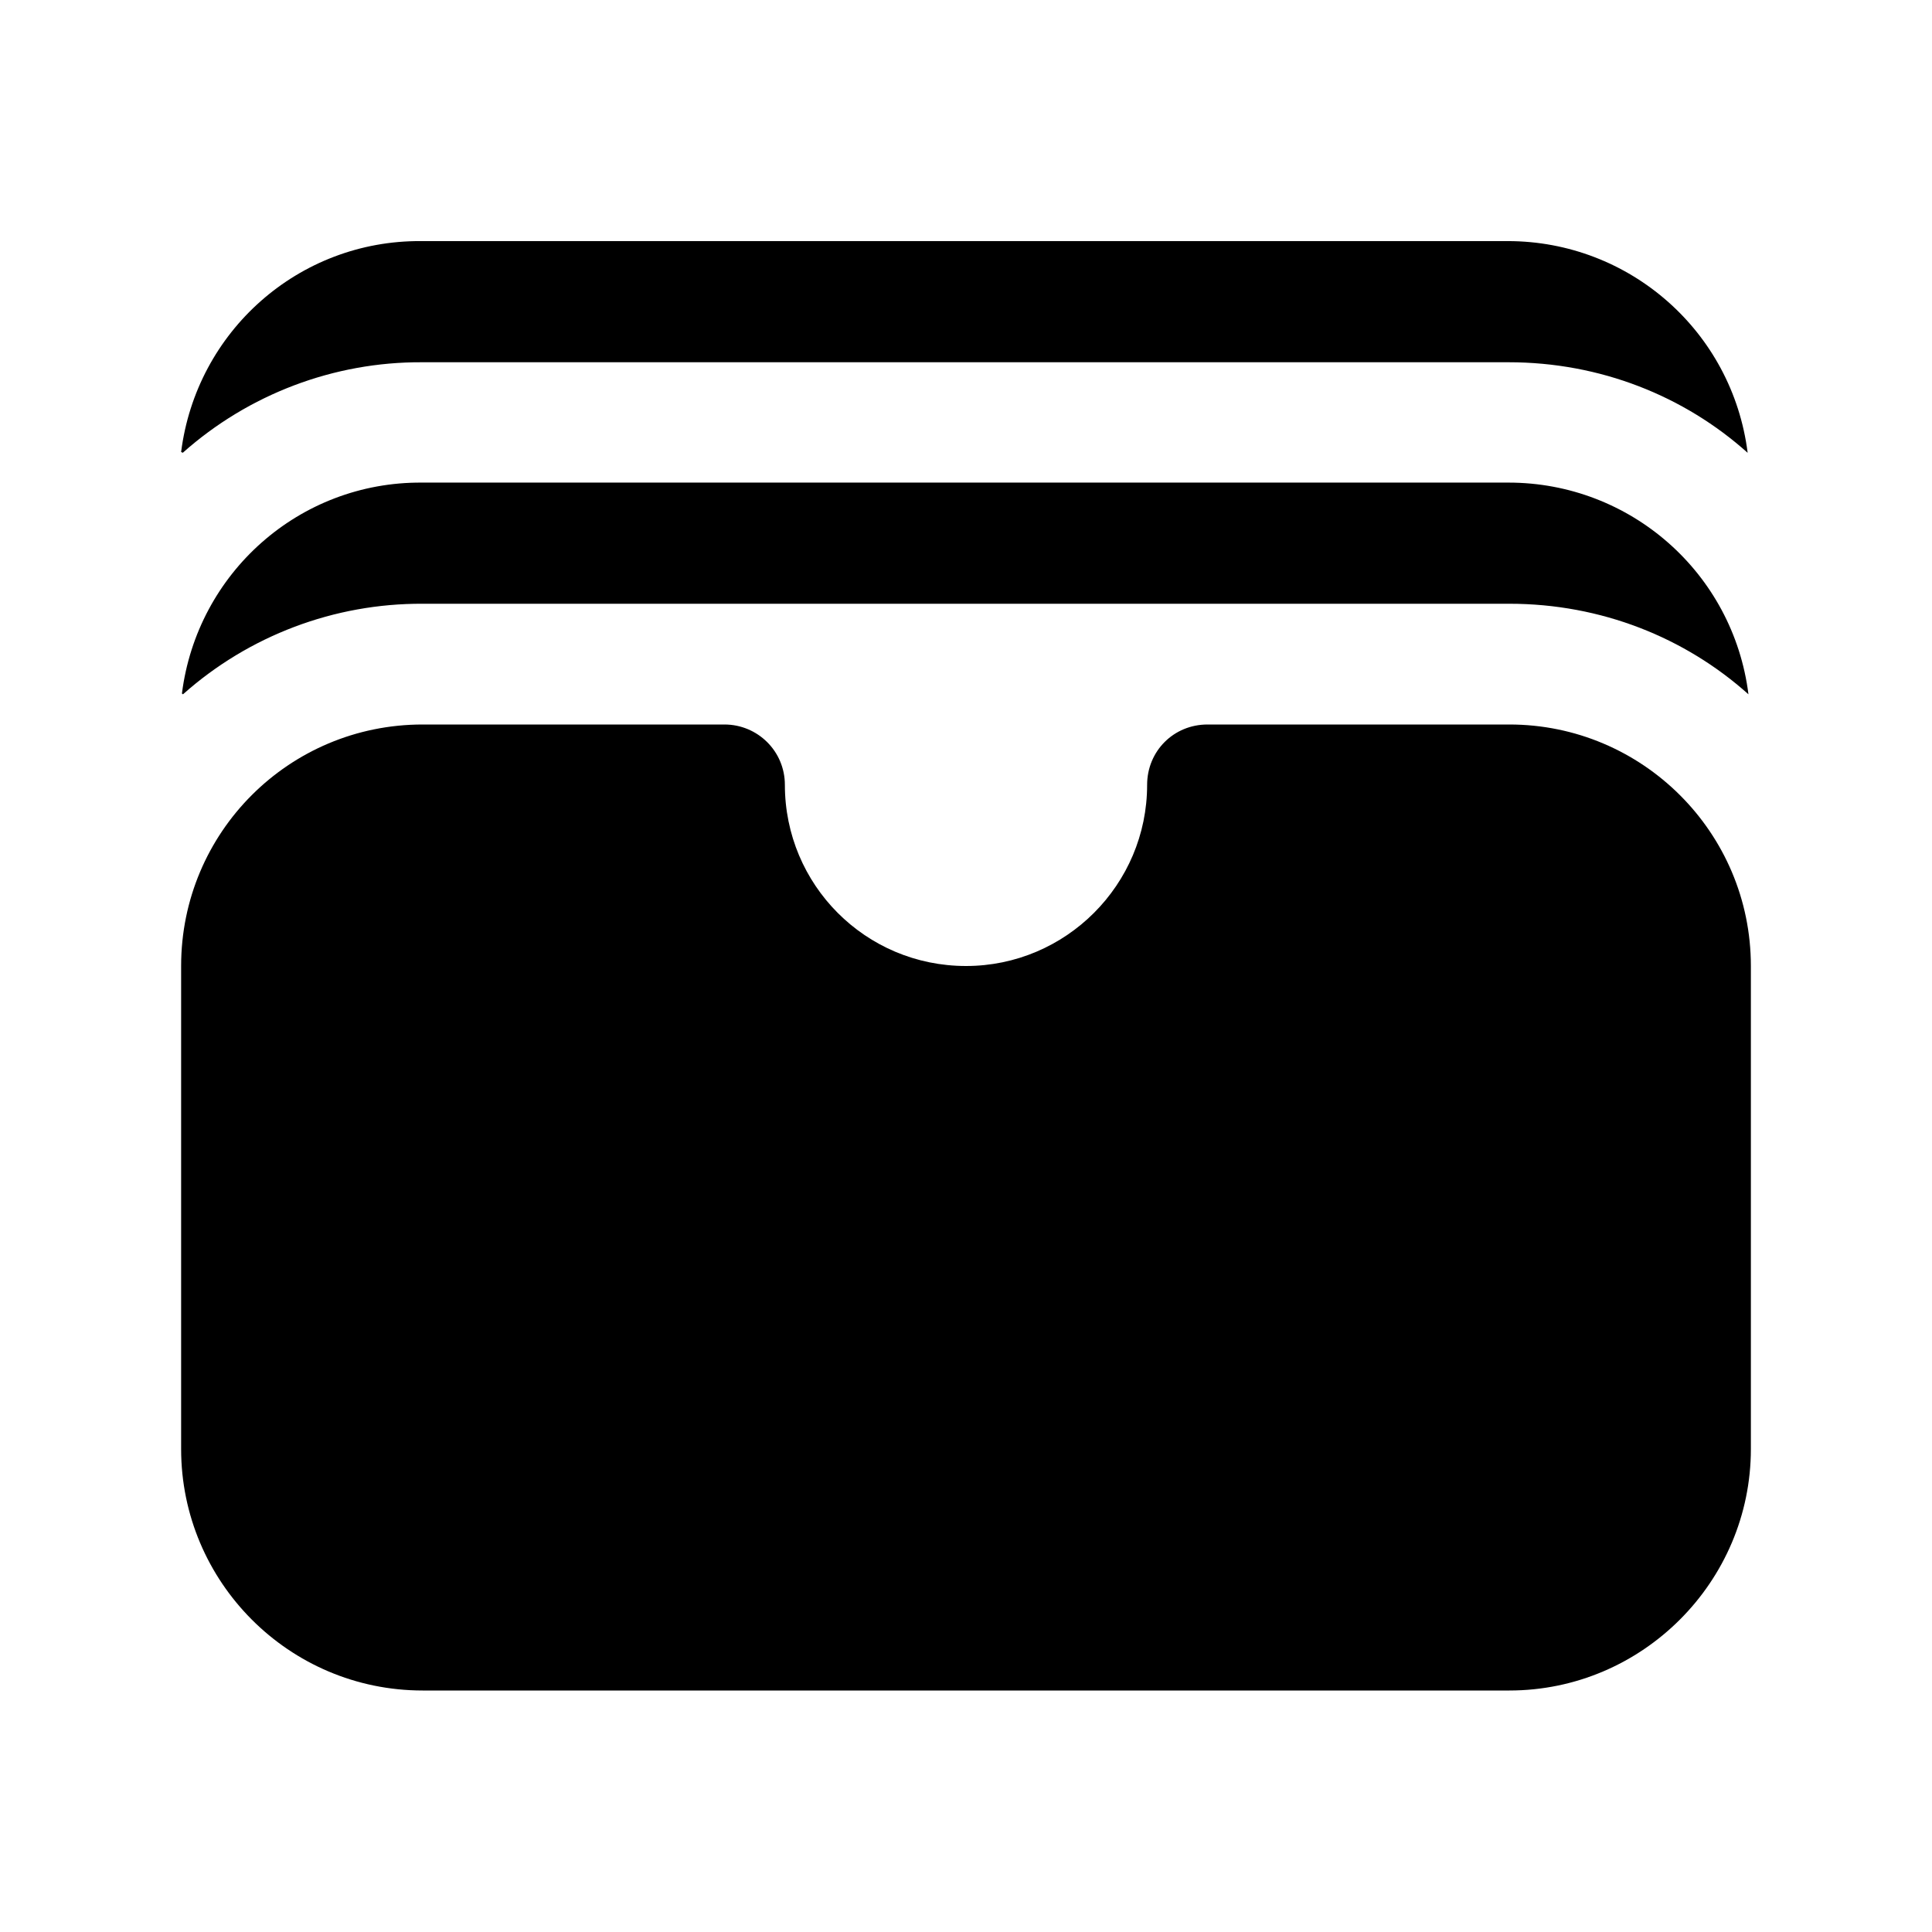 <svg viewBox="0 0 24 24" xmlns="http://www.w3.org/2000/svg"><path d="M2.273 5.625H2.27c.82-.73 1.88-1.13 2.97-1.125h13.5c1.14 0 2.183.42 2.97 1.125h0c-.19-1.51-1.47-2.63-2.98-2.63H5.23v0c-1.52-.01-2.79 1.12-2.98 2.62Zm0 3h0c.82-.73 1.88-1.13 2.977-1.125h13.5c1.14 0 2.183.42 2.97 1.125h0c-.19-1.51-1.47-2.63-2.98-2.63H5.24v0c-1.52-.01-2.79 1.12-2.98 2.62ZM5.25 9v0c-1.66 0-3 1.34-3 3v6 0c0 1.65 1.34 3 3 3h13.5v0c1.65 0 3-1.35 3-3v-6 0c0-1.66-1.35-3-3-3H15v0c-.42 0-.75.33-.75.75v0c0 1.24-1.01 2.25-2.25 2.25 -1.25 0-2.25-1.01-2.25-2.25v0C9.75 9.33 9.41 9 9 9H5.25Z"/></svg>